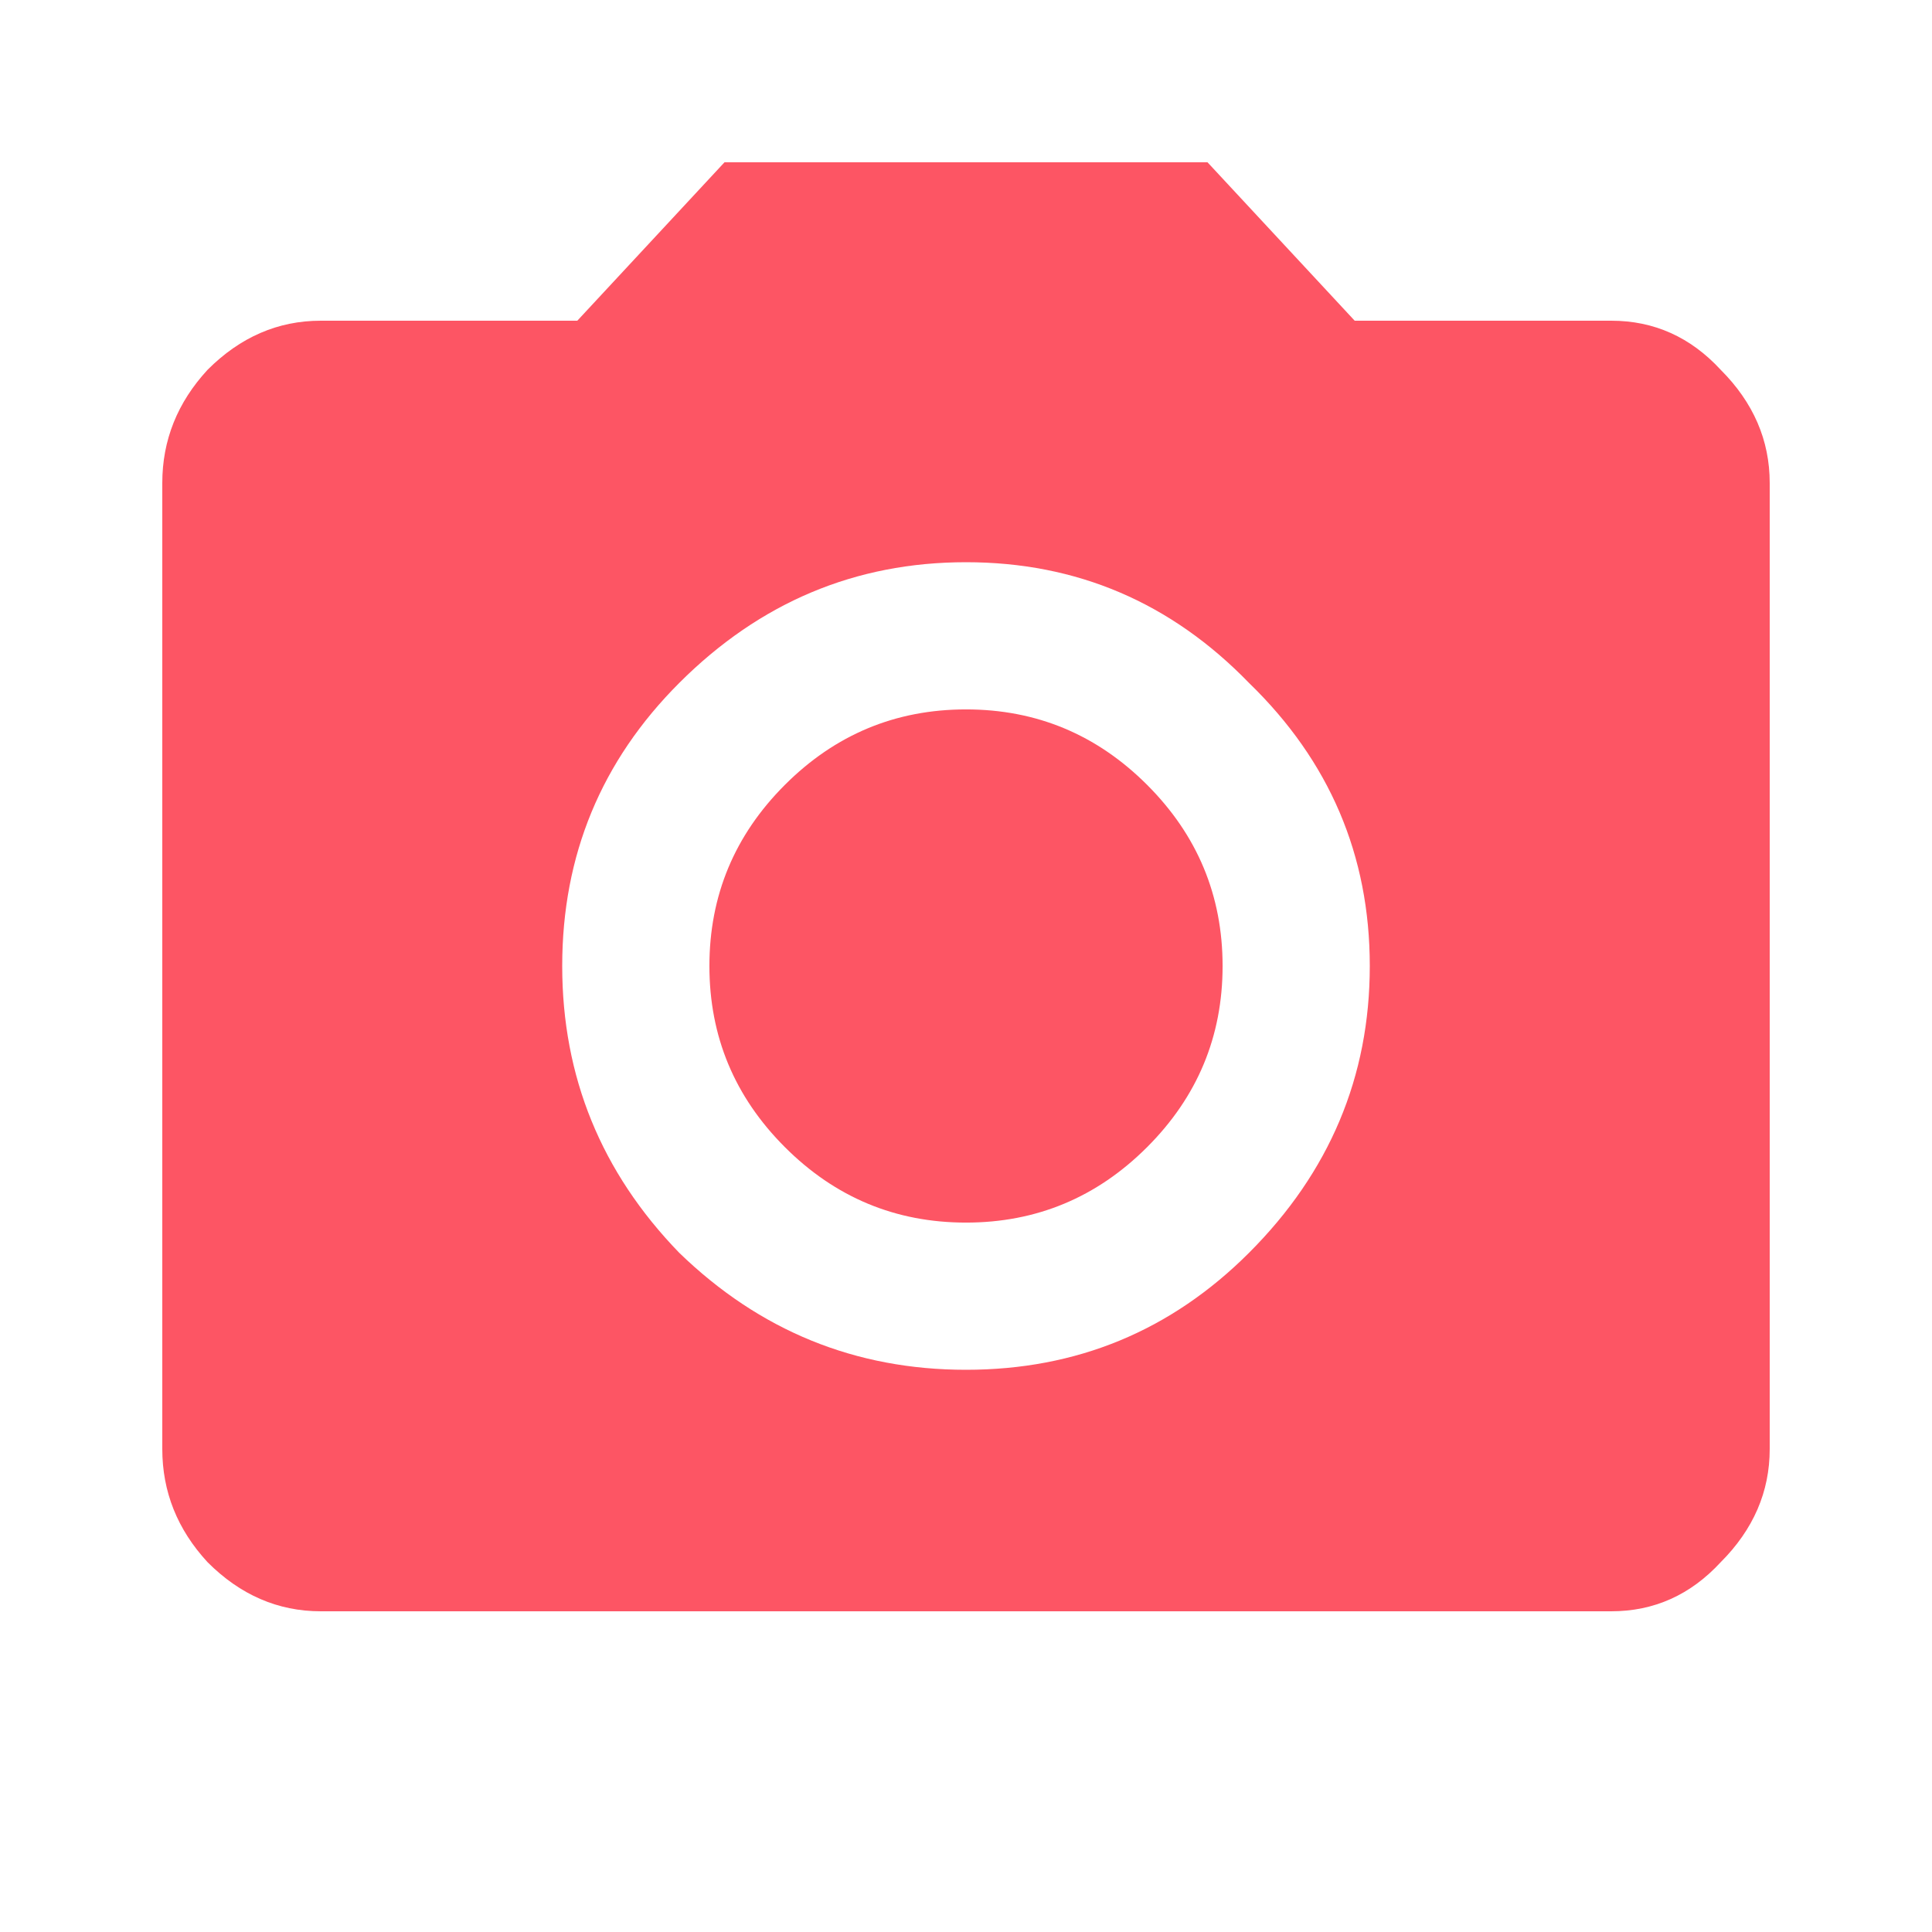<svg width="32" height="32" viewBox="0 0 32 32" fill="none" xmlns="http://www.w3.org/2000/svg">
<path d="M11.25 20.75C12.583 22.042 14.167 22.688 16 22.688C17.833 22.688 19.396 22.042 20.688 20.75C22.021 19.417 22.688 17.833 22.688 16C22.688 14.167 22.021 12.604 20.688 11.312C19.396 9.979 17.833 9.312 16 9.312C14.167 9.312 12.583 9.979 11.25 11.312C9.958 12.604 9.312 14.167 9.312 16C9.312 17.833 9.958 19.417 11.25 20.75ZM12 2.688H20L22.438 5.312H26.688C27.396 5.312 28 5.583 28.5 6.125C29.042 6.667 29.312 7.292 29.312 8V24C29.312 24.708 29.042 25.333 28.5 25.875C28 26.417 27.396 26.688 26.688 26.688H5.312C4.604 26.688 3.979 26.417 3.438 25.875C2.938 25.333 2.688 24.708 2.688 24V8C2.688 7.292 2.938 6.667 3.438 6.125C3.979 5.583 4.604 5.312 5.312 5.312H9.562L12 2.688ZM13 19C12.167 18.167 11.75 17.167 11.75 16C11.75 14.833 12.167 13.833 13 13C13.833 12.167 14.833 11.75 16 11.75C17.167 11.75 18.167 12.167 19 13C19.833 13.833 20.25 14.833 20.25 16C20.25 17.167 19.833 18.167 19 19C18.167 19.833 17.167 20.25 16 20.25C14.833 20.25 13.833 19.833 13 19Z" fill="#FD5564"/>
</svg>
